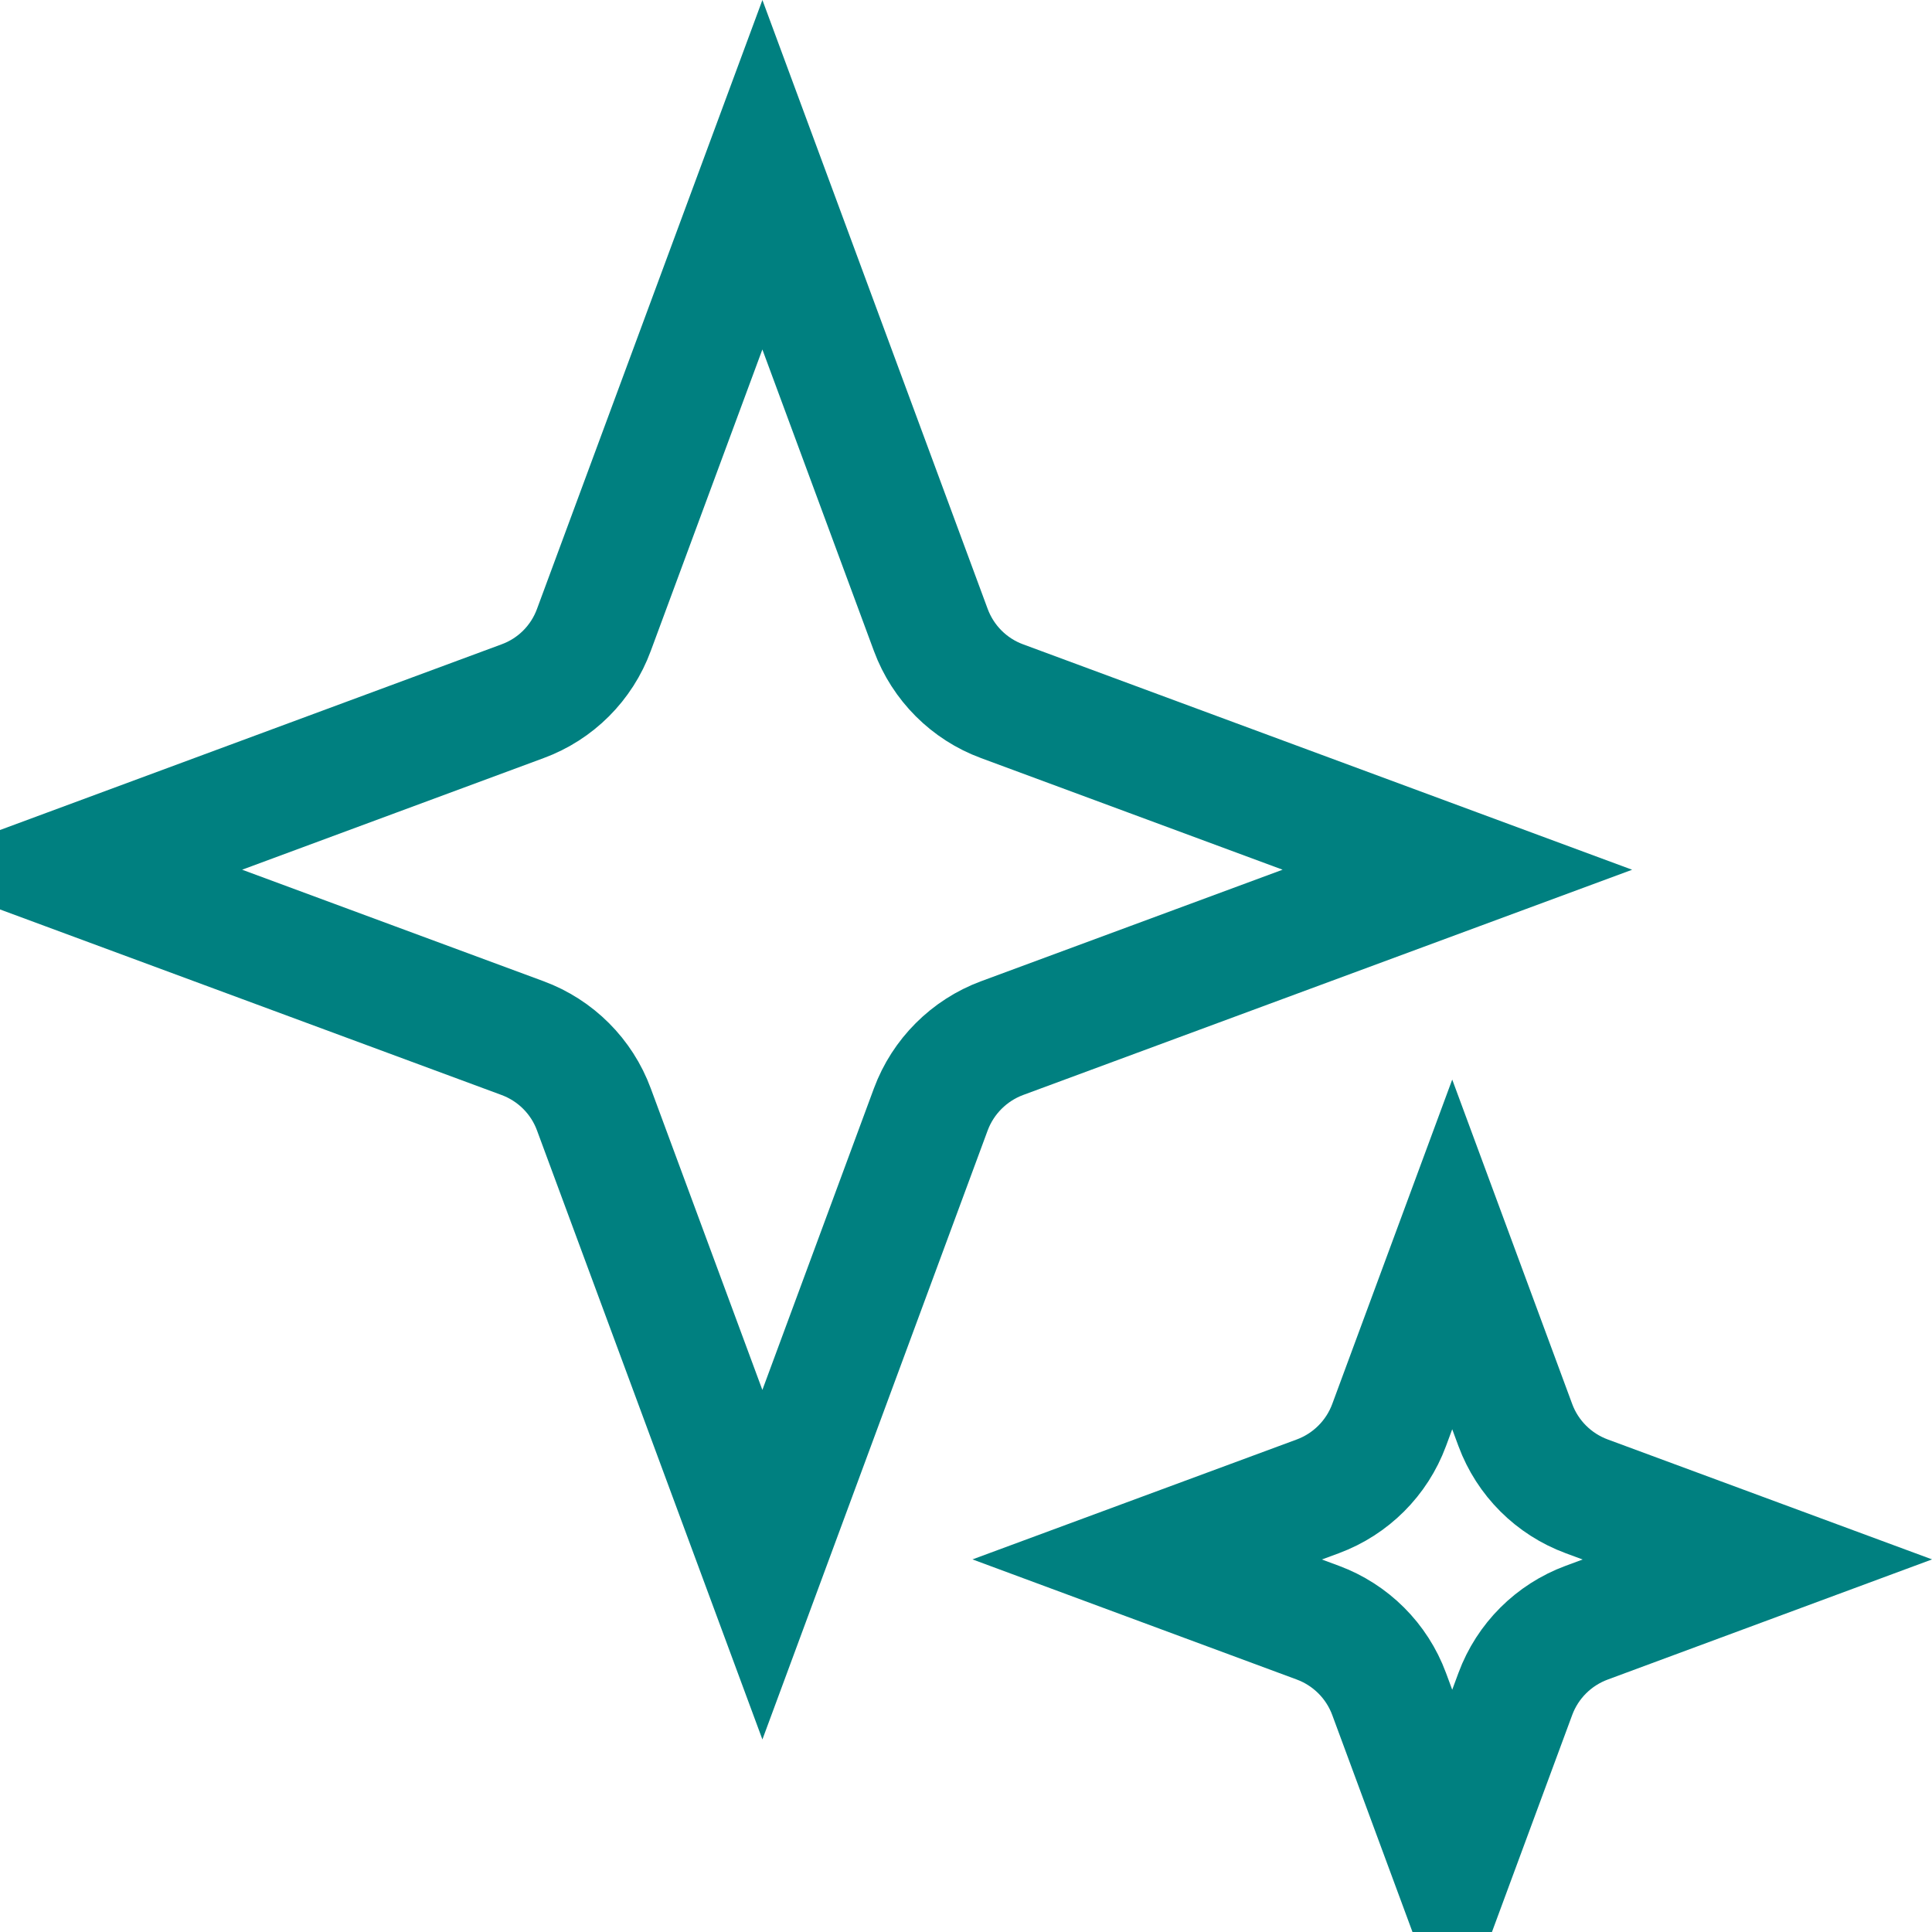 <svg width="18" height="18" viewBox="0 0 18 18" fill="none" xmlns="http://www.w3.org/2000/svg">
<g clip-path="url(#clip0_3009_13107)">
<path d="M5.533 5.869L7.103 1.628L8.672 5.869C8.786 6.177 9.029 6.42 9.336 6.533L13.578 8.103L9.336 9.672C9.029 9.786 8.786 10.029 8.672 10.336L7.103 14.578L5.533 10.336C5.42 10.029 5.177 9.786 4.869 9.672L0.628 8.103L4.869 6.533C5.177 6.42 5.42 6.177 5.533 5.869Z" stroke="#008080" stroke-width="1.13"/>
<path d="M12.942 13.277L13.53 11.687L14.118 13.277C14.232 13.585 14.475 13.827 14.783 13.941L16.373 14.529L14.783 15.118C14.475 15.232 14.232 15.474 14.118 15.782L13.53 17.372L12.942 15.782C12.828 15.474 12.585 15.232 12.278 15.118L10.688 14.529L12.278 13.941C12.585 13.827 12.828 13.585 12.942 13.277Z" stroke="#008080" stroke-width="1.13"/>
</g>
<defs>
<clipPath id="clip0_3009_13107">
<rect width="18" height="18" fill="white"/>
</clipPath>
</defs>
</svg>
